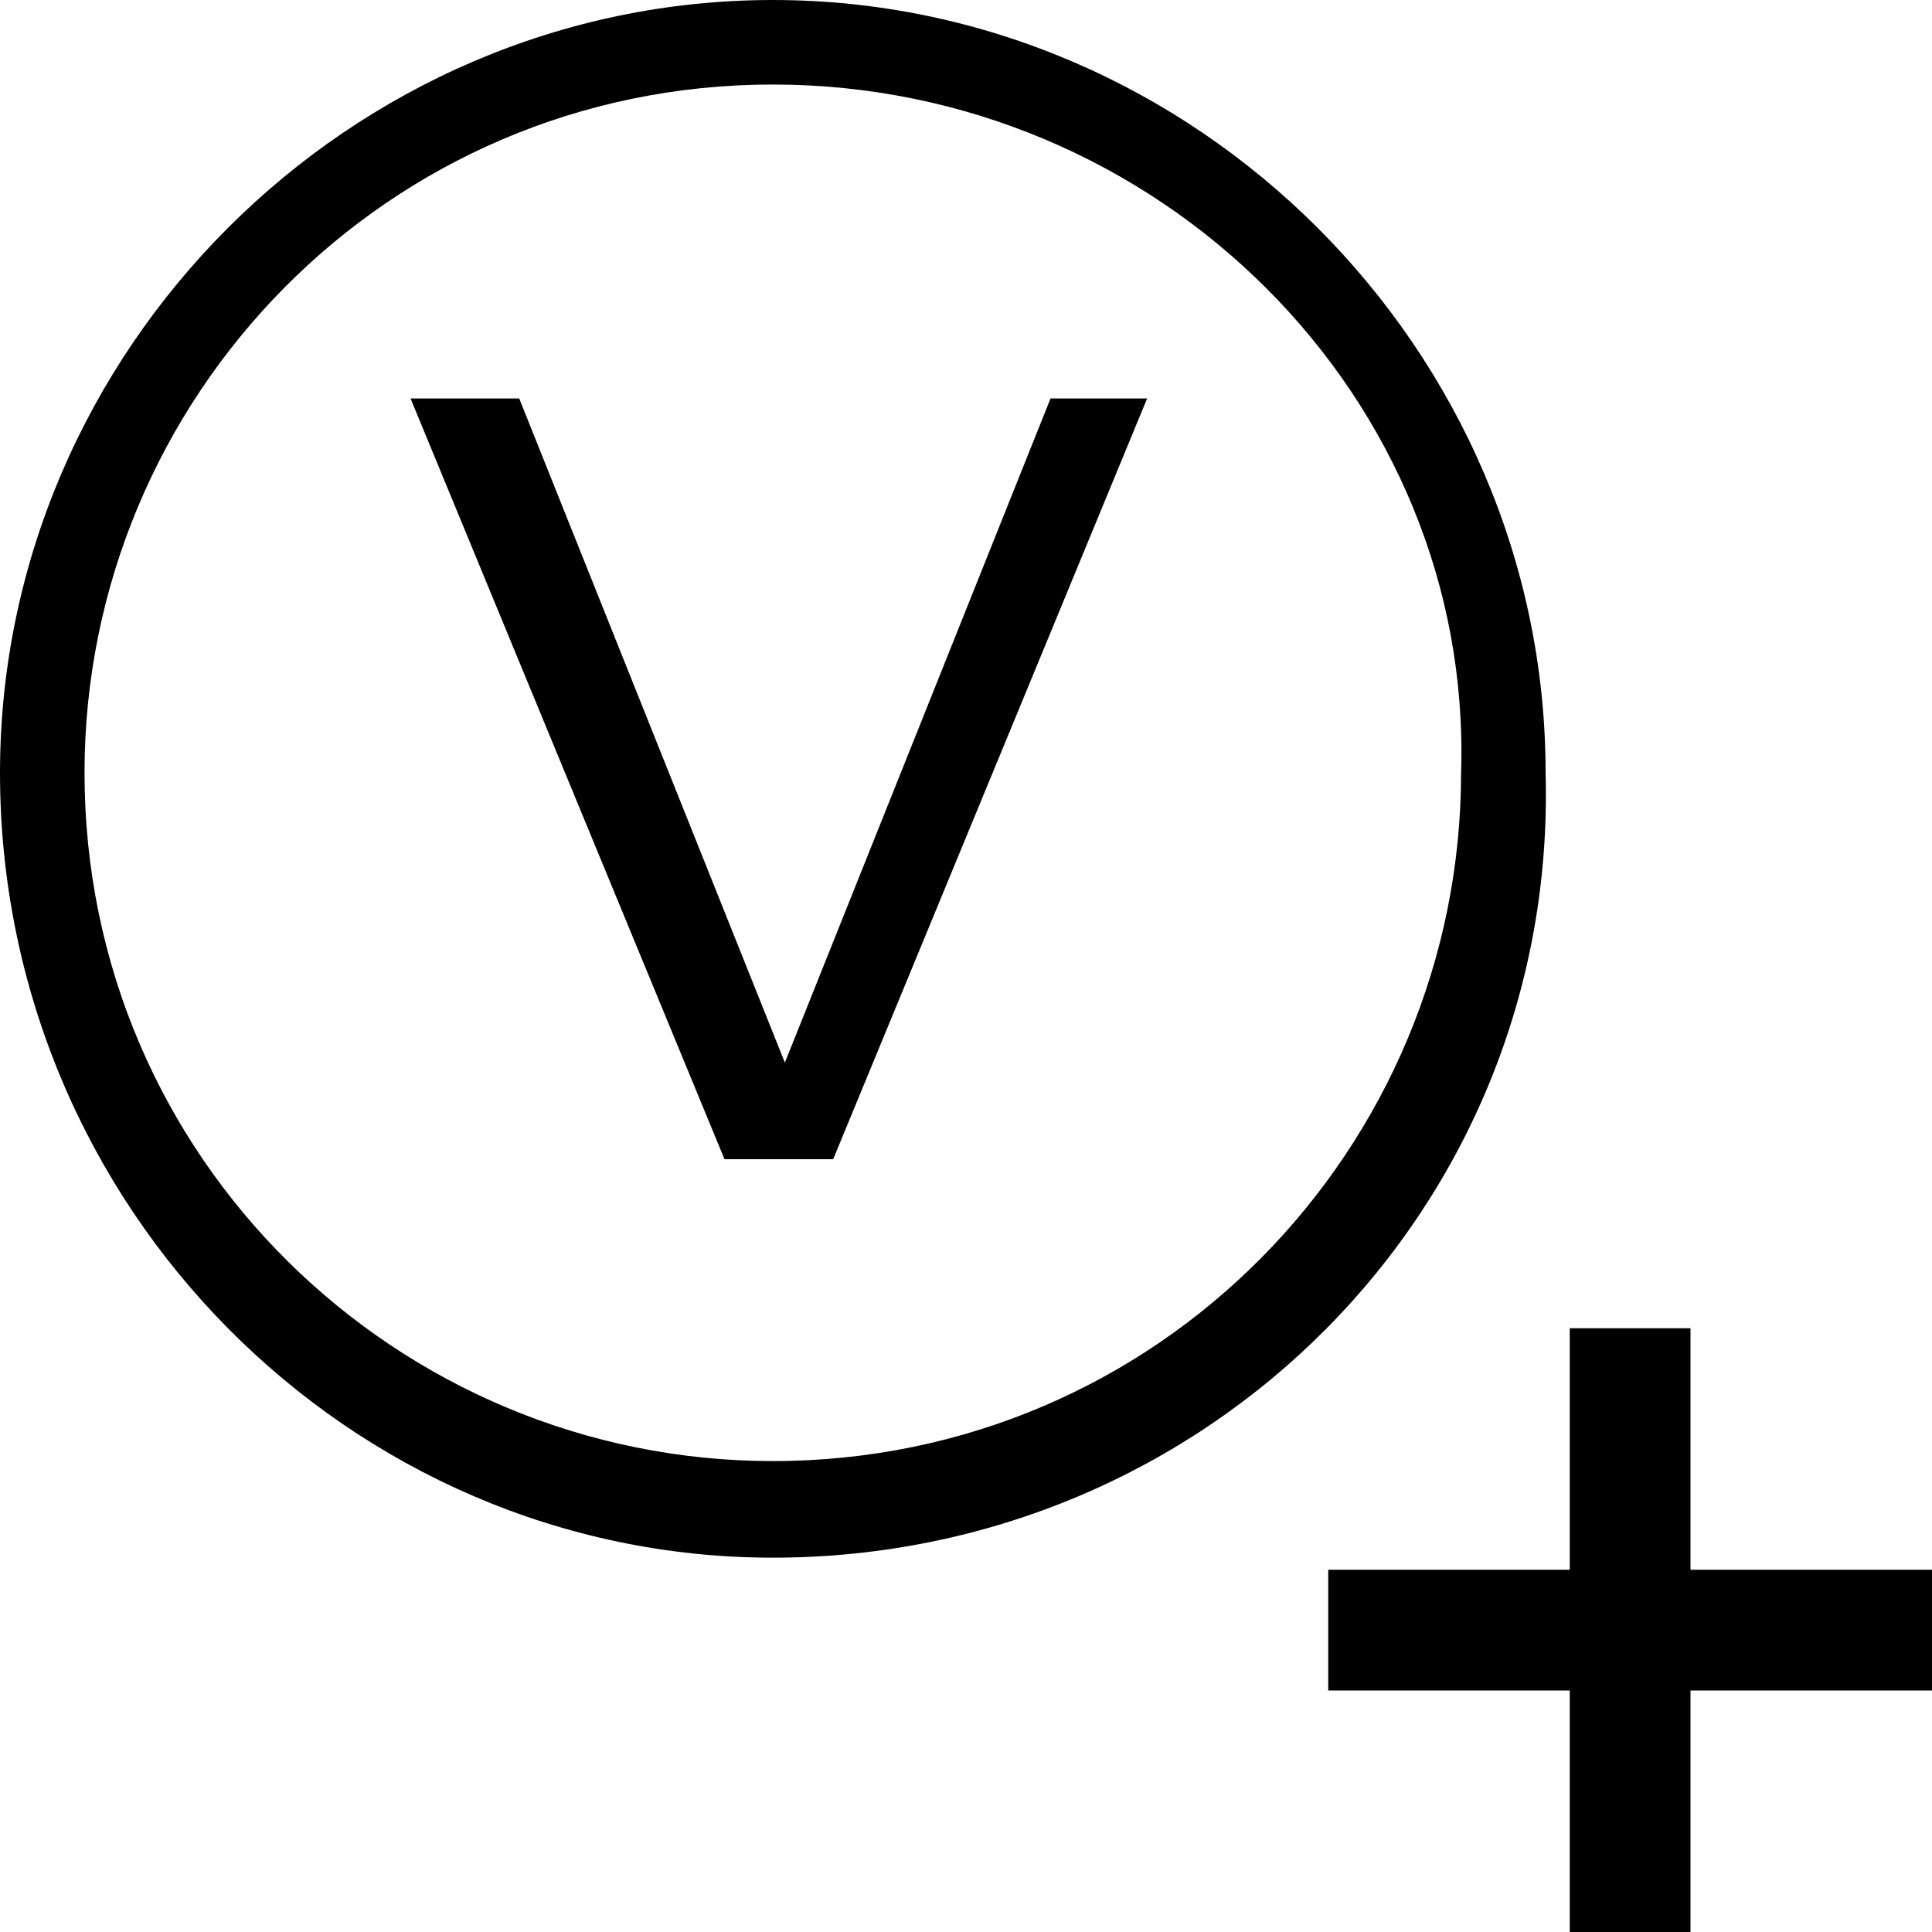 <?xml version="1.0" encoding="utf-8"?>
<!-- Generator: Adobe Illustrator 19.0.1, SVG Export Plug-In . SVG Version: 6.00 Build 0)  -->
<svg version="1.1" id="Add_Value" xmlns="http://www.w3.org/2000/svg" xmlns:xlink="http://www.w3.org/1999/xlink" x="0px" y="0px"
	 viewBox="0 0 16 16" enable-background="new 0 0 16 16" xml:space="preserve">
<polygon points="14,13 14,11 13,11 13,13 11,13 11,14 13,14 13,16 14,16 14,14 16,14 16,13 "/>
<path d="M6,9.6L3.4,3.3h0.9l2.2,5.5l2.2-5.5h0.8L6.9,9.6H6z"/>
<path d="M6.4,12.9C2.9,12.9,0,10,0,6.4C0,2.9,2.9,0,6.4,0c3.5,0,6.4,2.9,6.4,6.4C12.9,10,10,12.9,6.4,12.9z M6.4,0.7
	c-3.2,0-5.7,2.6-5.7,5.7c0,3.2,2.6,5.7,5.7,5.7c3.2,0,5.7-2.6,5.7-5.7C12.2,3.3,9.6,0.7,6.4,0.7z"/>
</svg>
